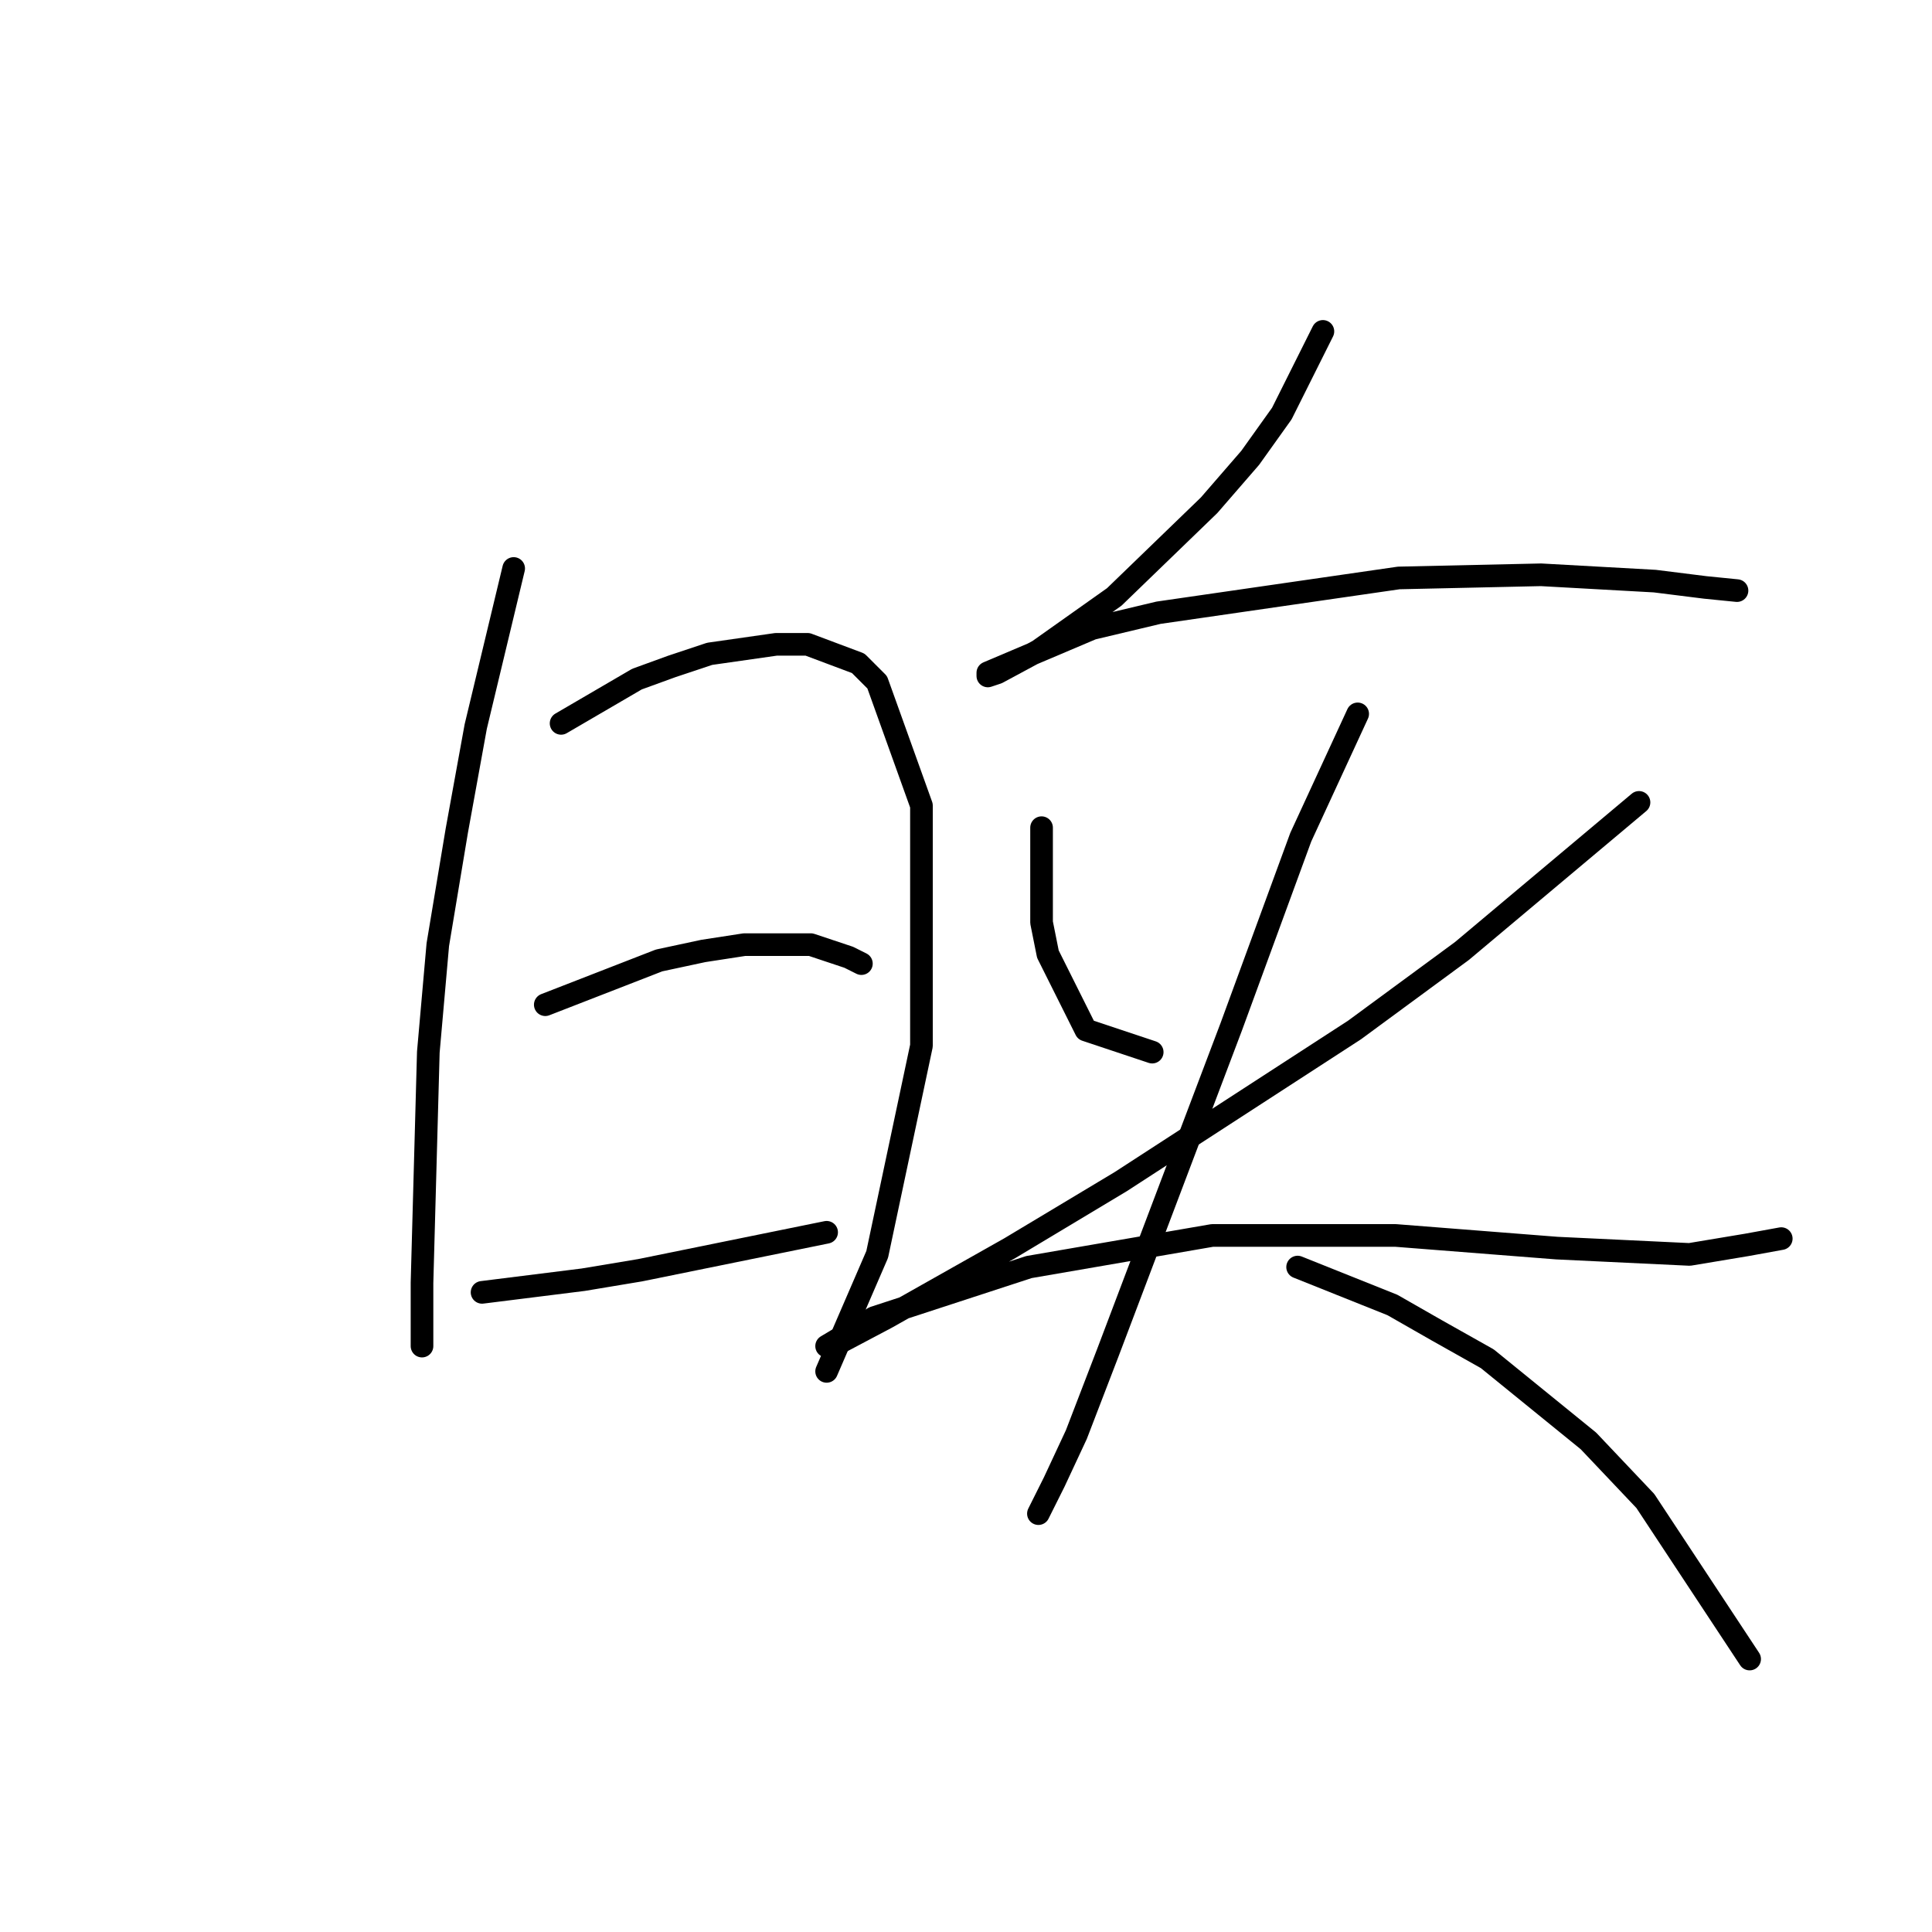 <?xml version="1.0" standalone="no"?>
    <svg width="256" height="256" xmlns="http://www.w3.org/2000/svg" version="1.1">
    <polyline stroke="black" stroke-width="3" stroke-linecap="round" fill="transparent" stroke-linejoin="round" points="68.064 75.326 63.038 96.268 60.525 110.091 58.012 125.169 56.755 139.411 55.918 169.987 55.918 178.364 55.918 178.364 " />
        <polyline stroke="black" stroke-width="3" stroke-linecap="round" fill="transparent" stroke-linejoin="round" points="74.347 95.85 84.4 89.986 89.007 88.31 94.034 86.635 102.83 85.378 107.018 85.378 113.72 87.891 116.233 90.404 122.097 106.74 122.097 138.573 116.233 166.217 109.531 181.715 109.531 181.715 " />
        <polyline stroke="black" stroke-width="3" stroke-linecap="round" fill="transparent" stroke-linejoin="round" points="72.253 133.128 87.332 127.264 93.196 126.007 98.641 125.169 107.437 125.169 112.463 126.845 114.139 127.683 114.139 127.683 " />
        <polyline stroke="black" stroke-width="3" stroke-linecap="round" fill="transparent" stroke-linejoin="round" points="63.876 171.244 77.279 169.568 84.819 168.312 109.531 163.285 109.531 163.285 " />
        <polyline stroke="black" stroke-width="3" stroke-linecap="round" fill="transparent" stroke-linejoin="round" points="175.292 43.911 169.846 54.802 165.658 60.666 160.213 66.948 147.647 79.095 137.595 86.216 132.149 89.148 130.893 89.567 130.893 89.148 144.715 83.284 153.511 81.19 185.344 76.582 204.193 76.163 219.271 77.001 225.973 77.839 230.162 78.258 230.162 78.258 " />
        <polyline stroke="black" stroke-width="3" stroke-linecap="round" fill="transparent" stroke-linejoin="round" points="138.013 109.672 138.013 122.238 138.851 126.426 143.877 136.479 152.673 139.411 152.673 139.411 " />
        <polyline stroke="black" stroke-width="3" stroke-linecap="round" fill="transparent" stroke-linejoin="round" points="217.177 106.321 193.721 126.007 179.48 136.479 148.485 156.584 133.825 165.38 117.489 174.595 110.369 178.364 109.531 178.364 115.814 174.595 136.338 167.893 160.632 163.704 184.925 163.704 206.287 165.38 223.879 166.217 231.418 164.961 236.026 164.123 236.026 164.123 " />
        <polyline stroke="black" stroke-width="3" stroke-linecap="round" fill="transparent" stroke-linejoin="round" points="179.899 94.593 172.36 110.928 167.752 123.494 163.145 136.06 146.809 179.202 142.621 190.092 139.689 196.375 137.595 200.564 137.595 200.564 " />
        <polyline stroke="black" stroke-width="3" stroke-linecap="round" fill="transparent" stroke-linejoin="round" points="171.941 167.893 184.506 172.919 190.37 176.27 197.072 180.04 210.476 190.93 218.015 198.888 231.837 219.831 231.837 219.831 " />
        </svg>
